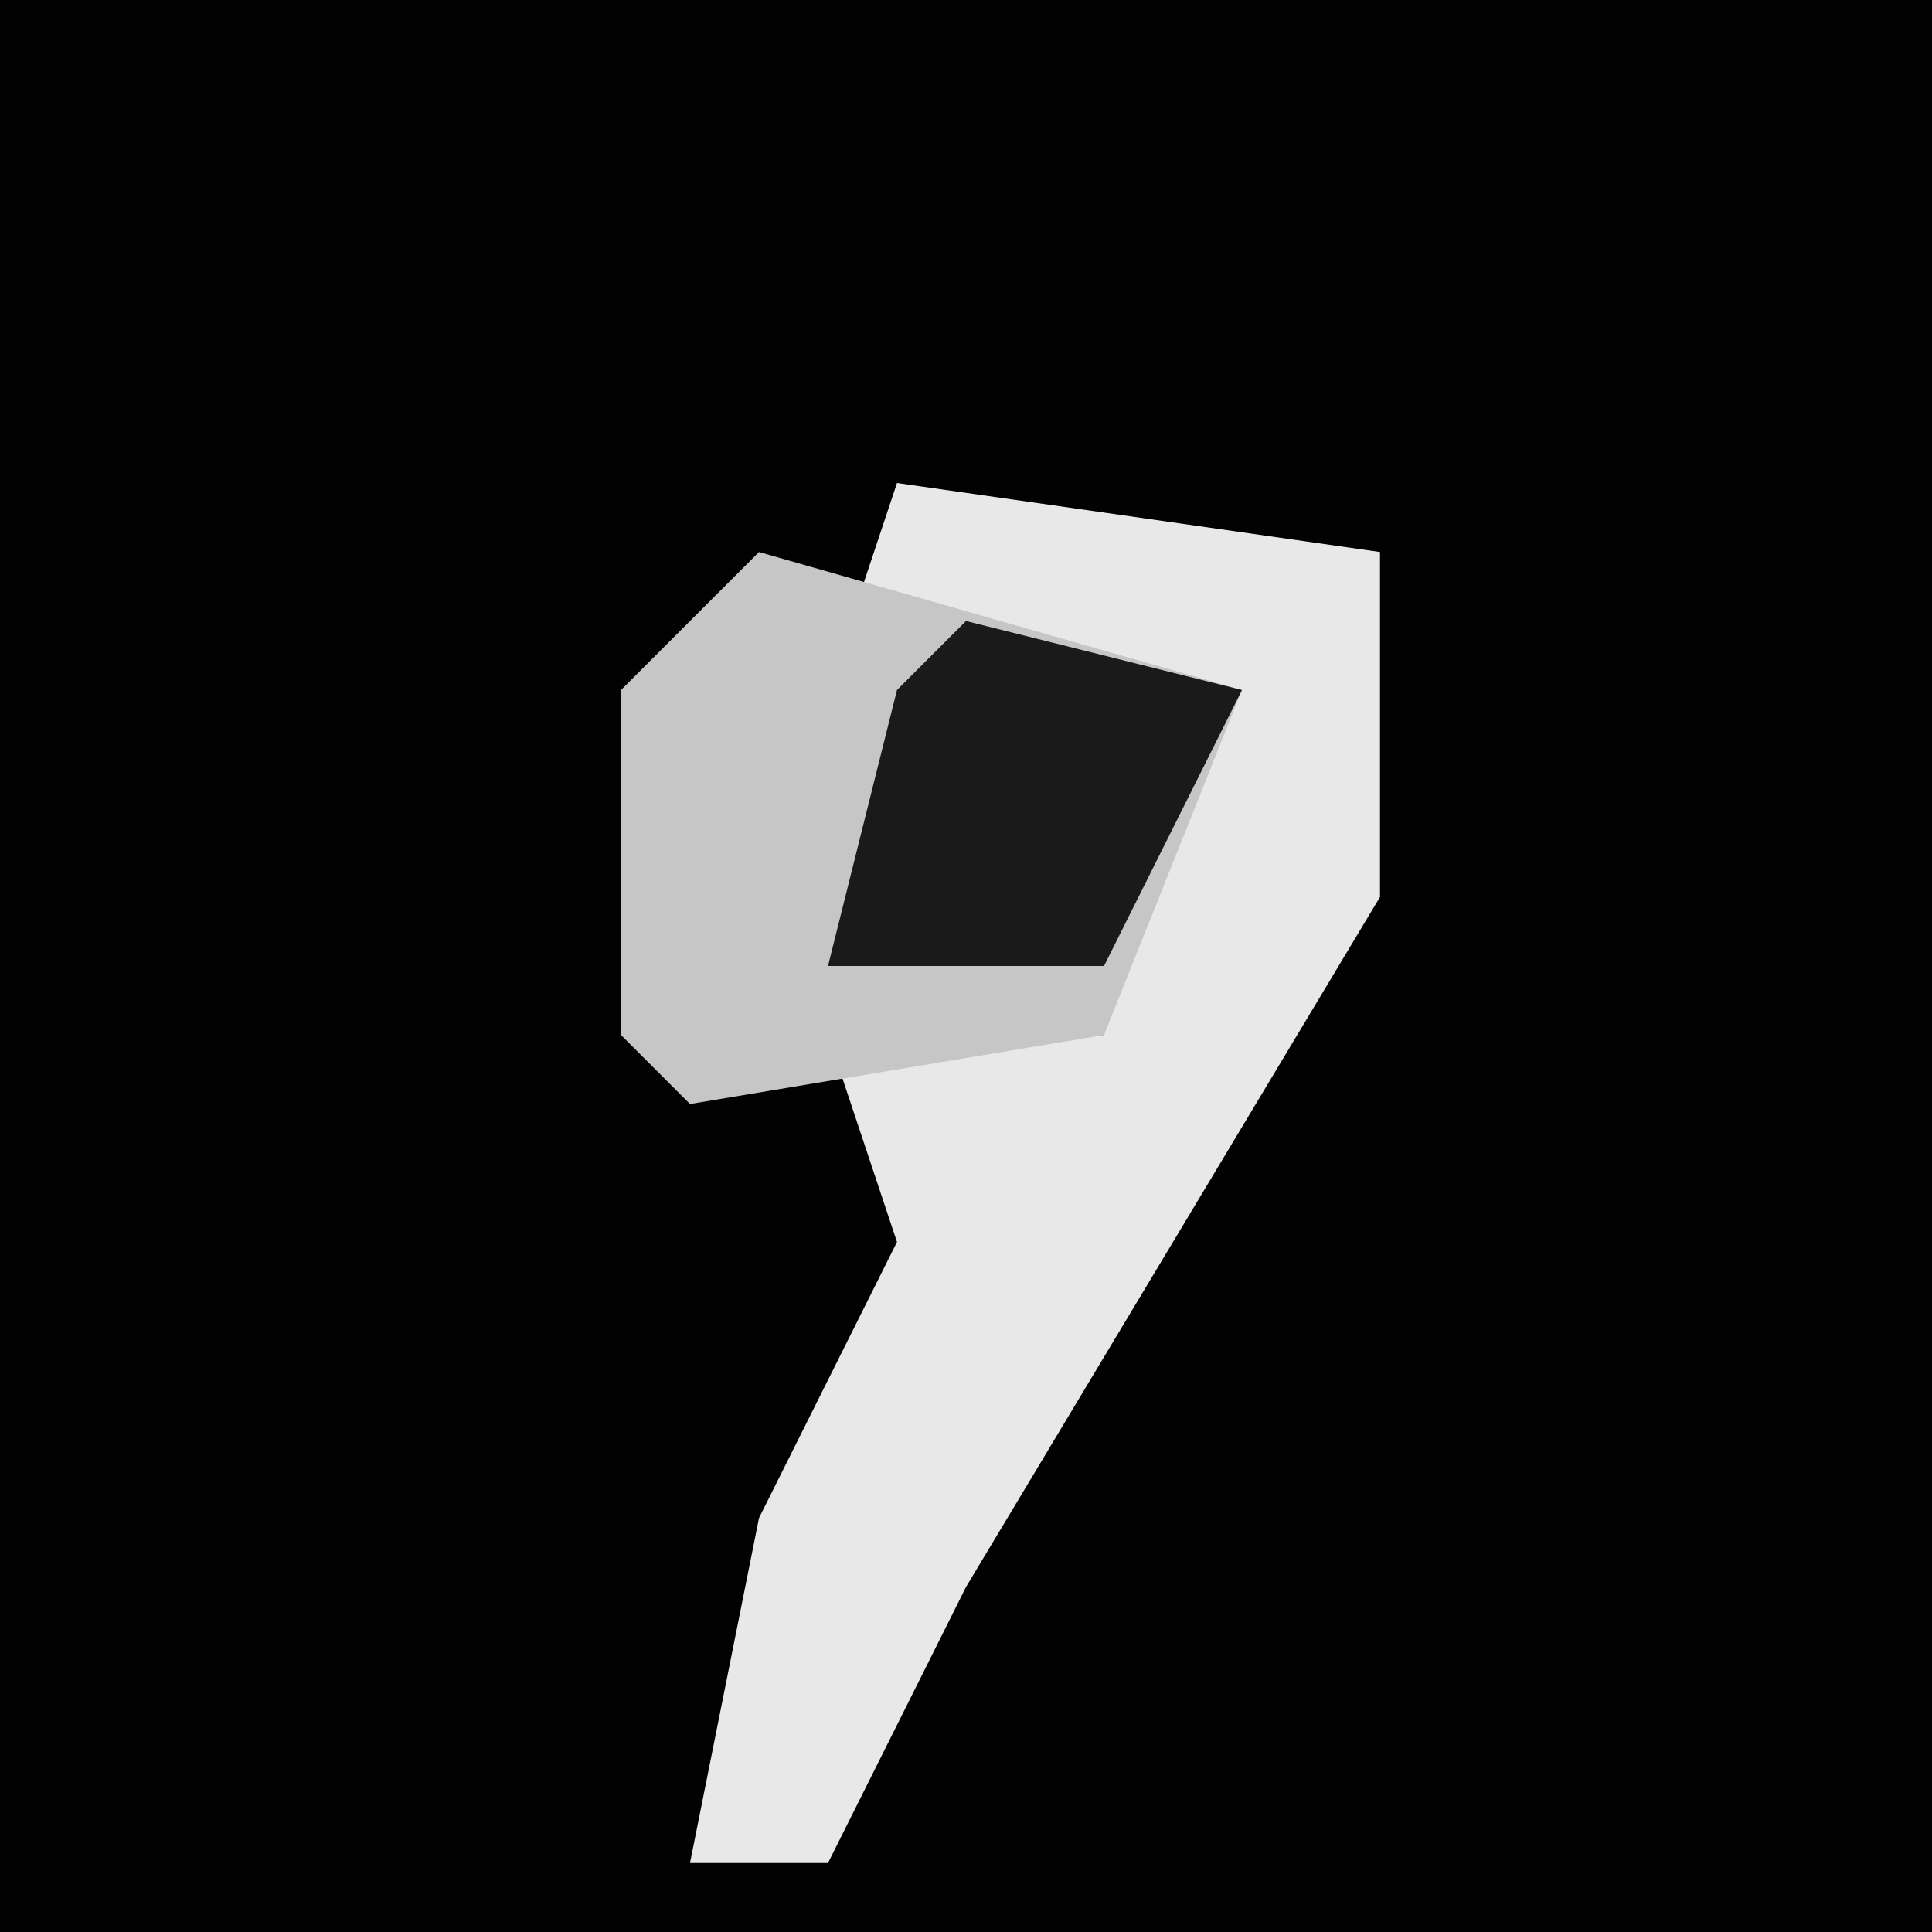 <?xml version="1.0" encoding="UTF-8"?>
<svg version="1.1" xmlns="http://www.w3.org/2000/svg" width="28" height="28">
<path d="M0,0 L28,0 L28,28 L0,28 Z " fill="#020202" transform="translate(0,0)"/>
<path d="M0,0 L7,1 L7,6 L1,16 L-1,20 L-3,20 L-2,15 L0,11 L-1,8 L3,8 L4,3 L-1,3 Z " fill="#E8E8E8" transform="translate(13,7)"/>
<path d="M0,0 L7,2 L5,7 L-1,8 L-2,7 L-2,2 Z " fill="#C6C6C6" transform="translate(11,8)"/>
<path d="M0,0 L4,1 L2,5 L-2,5 L-1,1 Z " fill="#1A1A1A" transform="translate(14,9)"/>
</svg>
